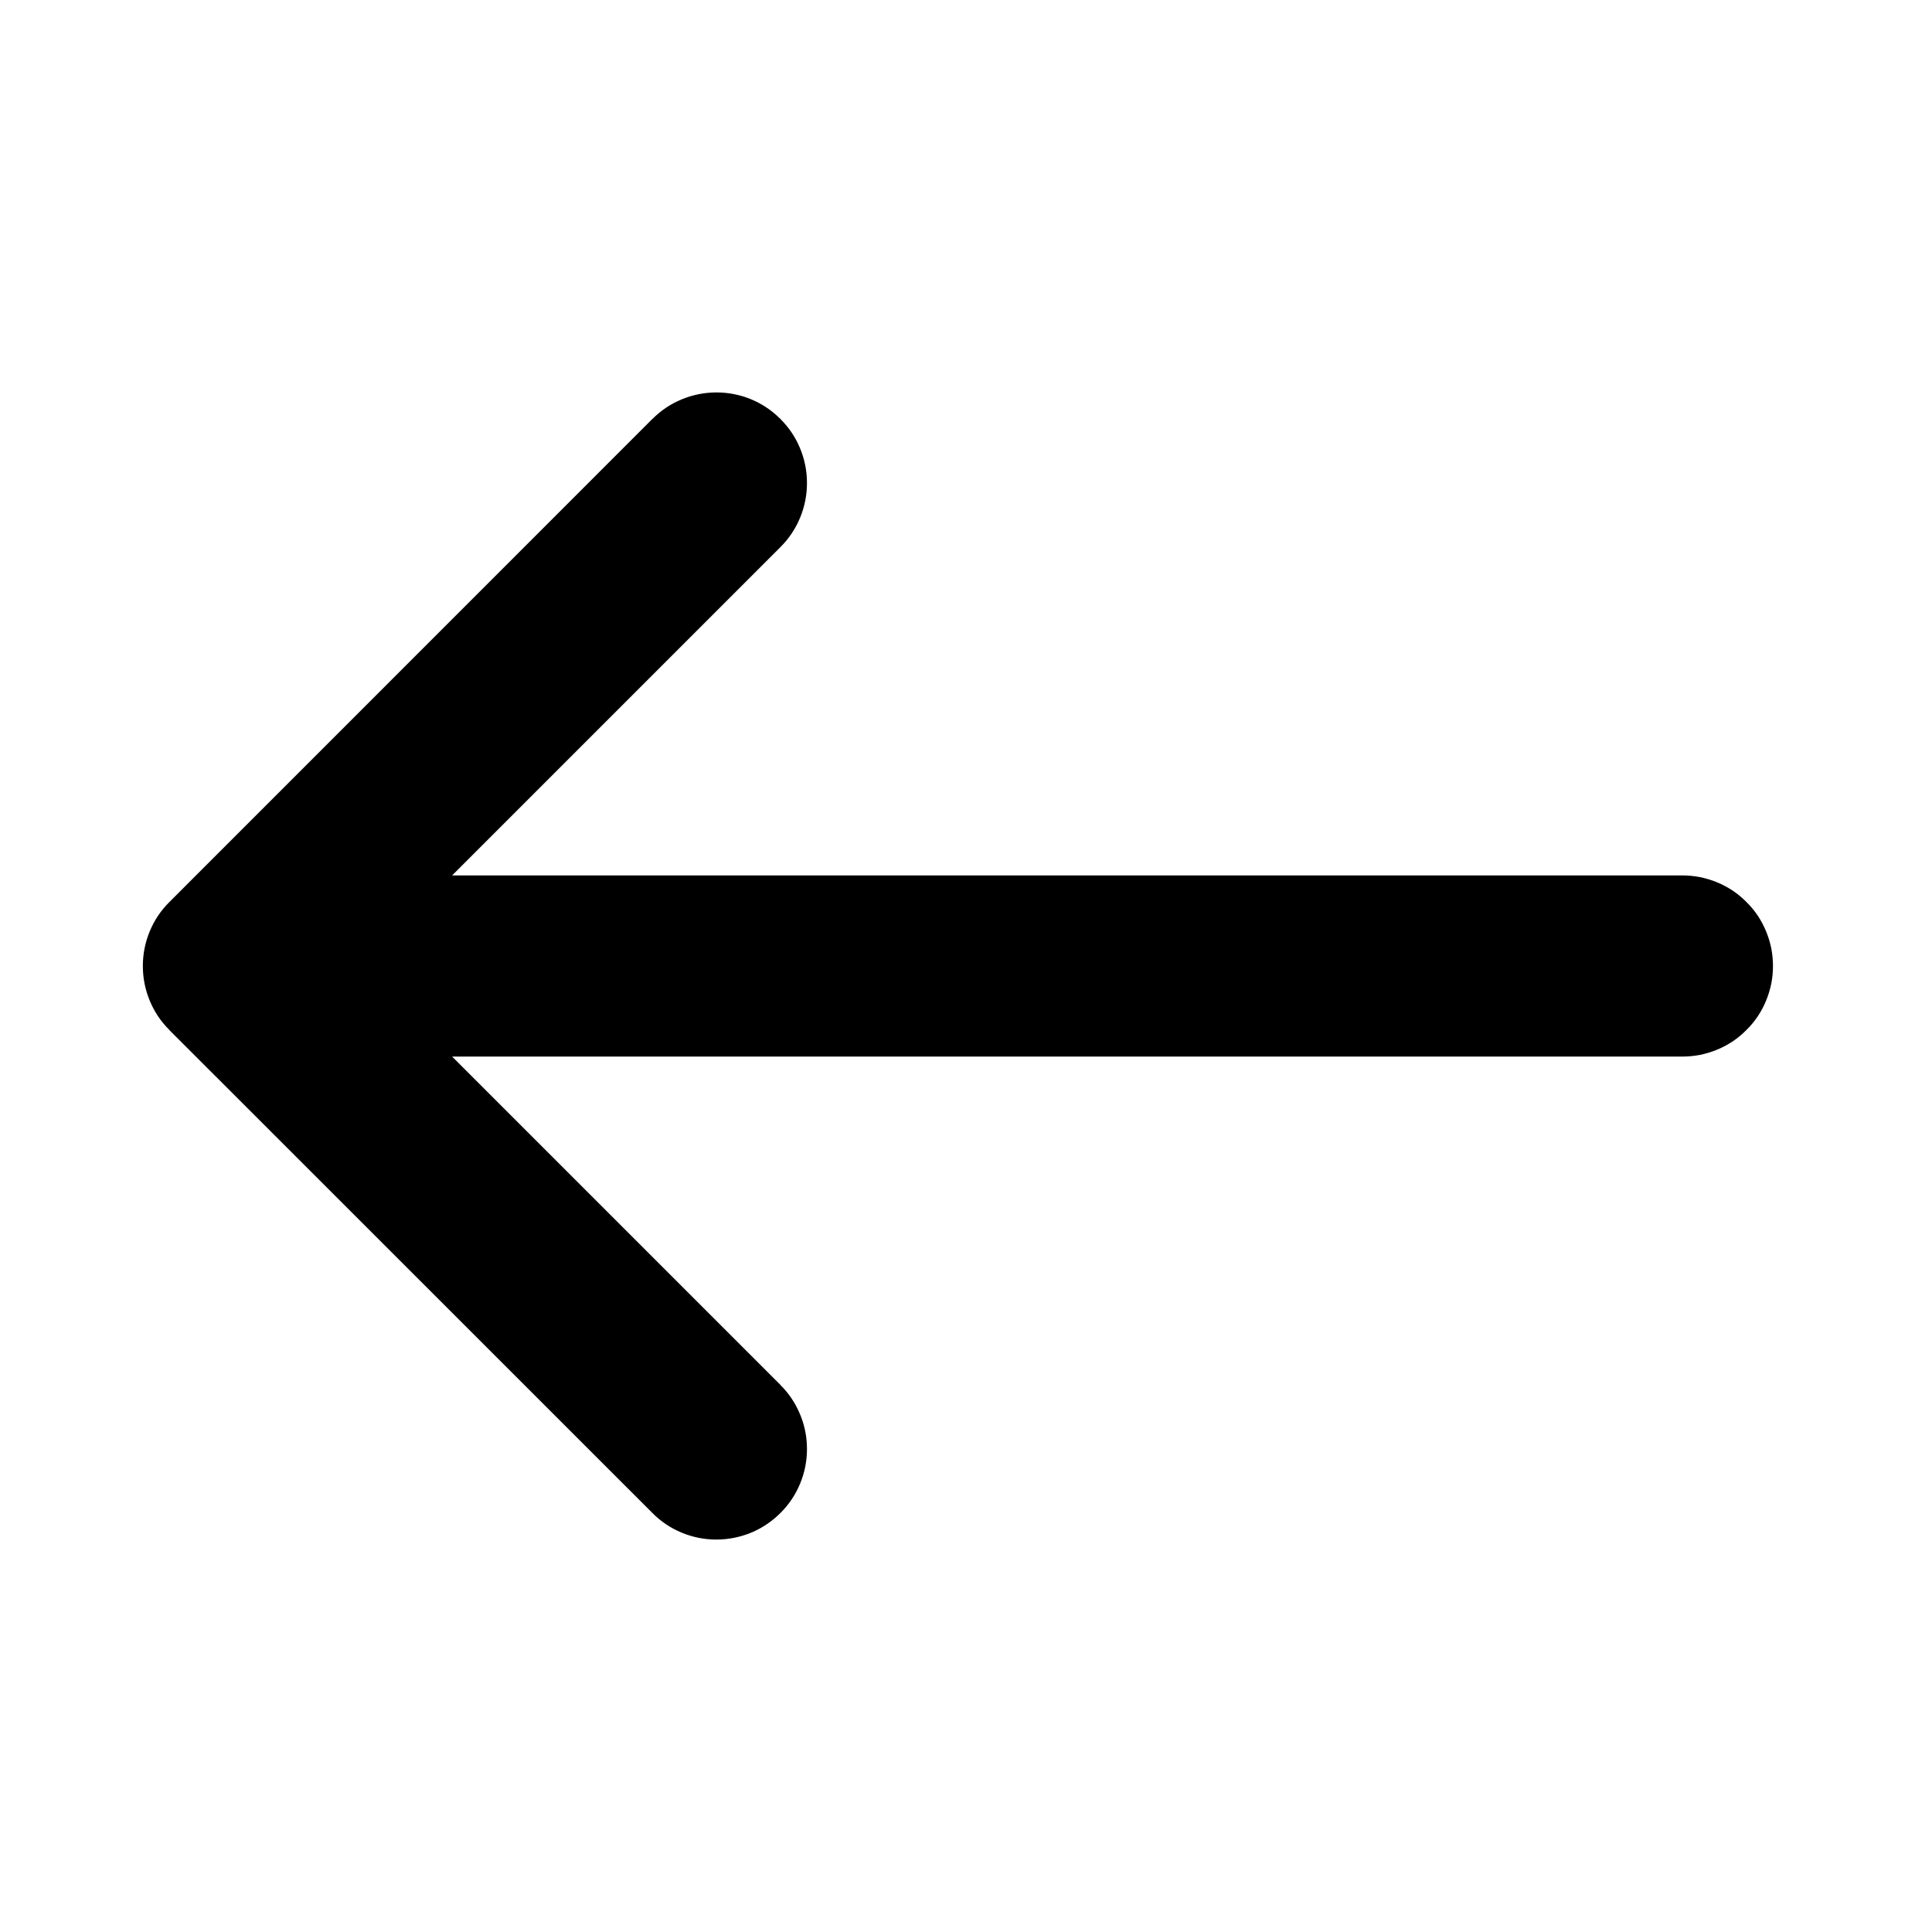 <svg xmlns="http://www.w3.org/2000/svg" xmlns:xlink="http://www.w3.org/1999/xlink" fill="currentColor" version="1.1" width="1em" height="1em" viewBox="0 0 16 16"><g><g><path d="M6.463,4.53L6.463,4.531L3.744,7.25L13.933,7.25Q14.007,7.25,14.079,7.264Q14.152,7.279,14.22,7.307Q14.288,7.335,14.35,7.376Q14.411,7.417,14.463,7.47Q14.516,7.522,14.557,7.583Q14.598,7.645,14.626,7.713Q14.654,7.781,14.669,7.854Q14.683,7.926,14.683,8Q14.683,8.074,14.669,8.146Q14.654,8.219,14.626,8.287Q14.598,8.355,14.557,8.417Q14.516,8.478,14.463,8.53Q14.411,8.583,14.35,8.624Q14.288,8.665,14.22,8.693Q14.152,8.721,14.079,8.736Q14.007,8.75,13.933,8.75L3.744,8.75L6.463,11.469L6.463,11.47Q6.562,11.568,6.618,11.695Q6.675,11.822,6.682,11.961Q6.683,11.981,6.683,12Q6.683,12.149,6.626,12.287Q6.569,12.425,6.463,12.53Q6.364,12.629,6.237,12.686Q6.109,12.742,5.969,12.749Q5.951,12.75,5.933,12.75Q5.784,12.75,5.646,12.693Q5.508,12.636,5.403,12.53L1.403,8.531L1.403,8.53Q1.297,8.425,1.24,8.287Q1.183,8.149,1.183,8Q1.183,7.851,1.24,7.713Q1.297,7.575,1.403,7.47L5.402,3.47L5.403,3.47Q5.507,3.365,5.644,3.308Q5.781,3.251,5.929,3.25L5.933,3.25Q6.08,3.25,6.216,3.305Q6.351,3.36,6.456,3.463L6.457,3.463Q6.46,3.466,6.463,3.469L6.463,3.47Q6.569,3.575,6.626,3.713Q6.683,3.851,6.683,4Q6.683,4.148,6.627,4.285Q6.571,4.422,6.467,4.527Q6.465,4.529,6.463,4.53Z" fill-rule="evenodd" fill="currentColor" fill-opacity="1"/></g></g></svg>